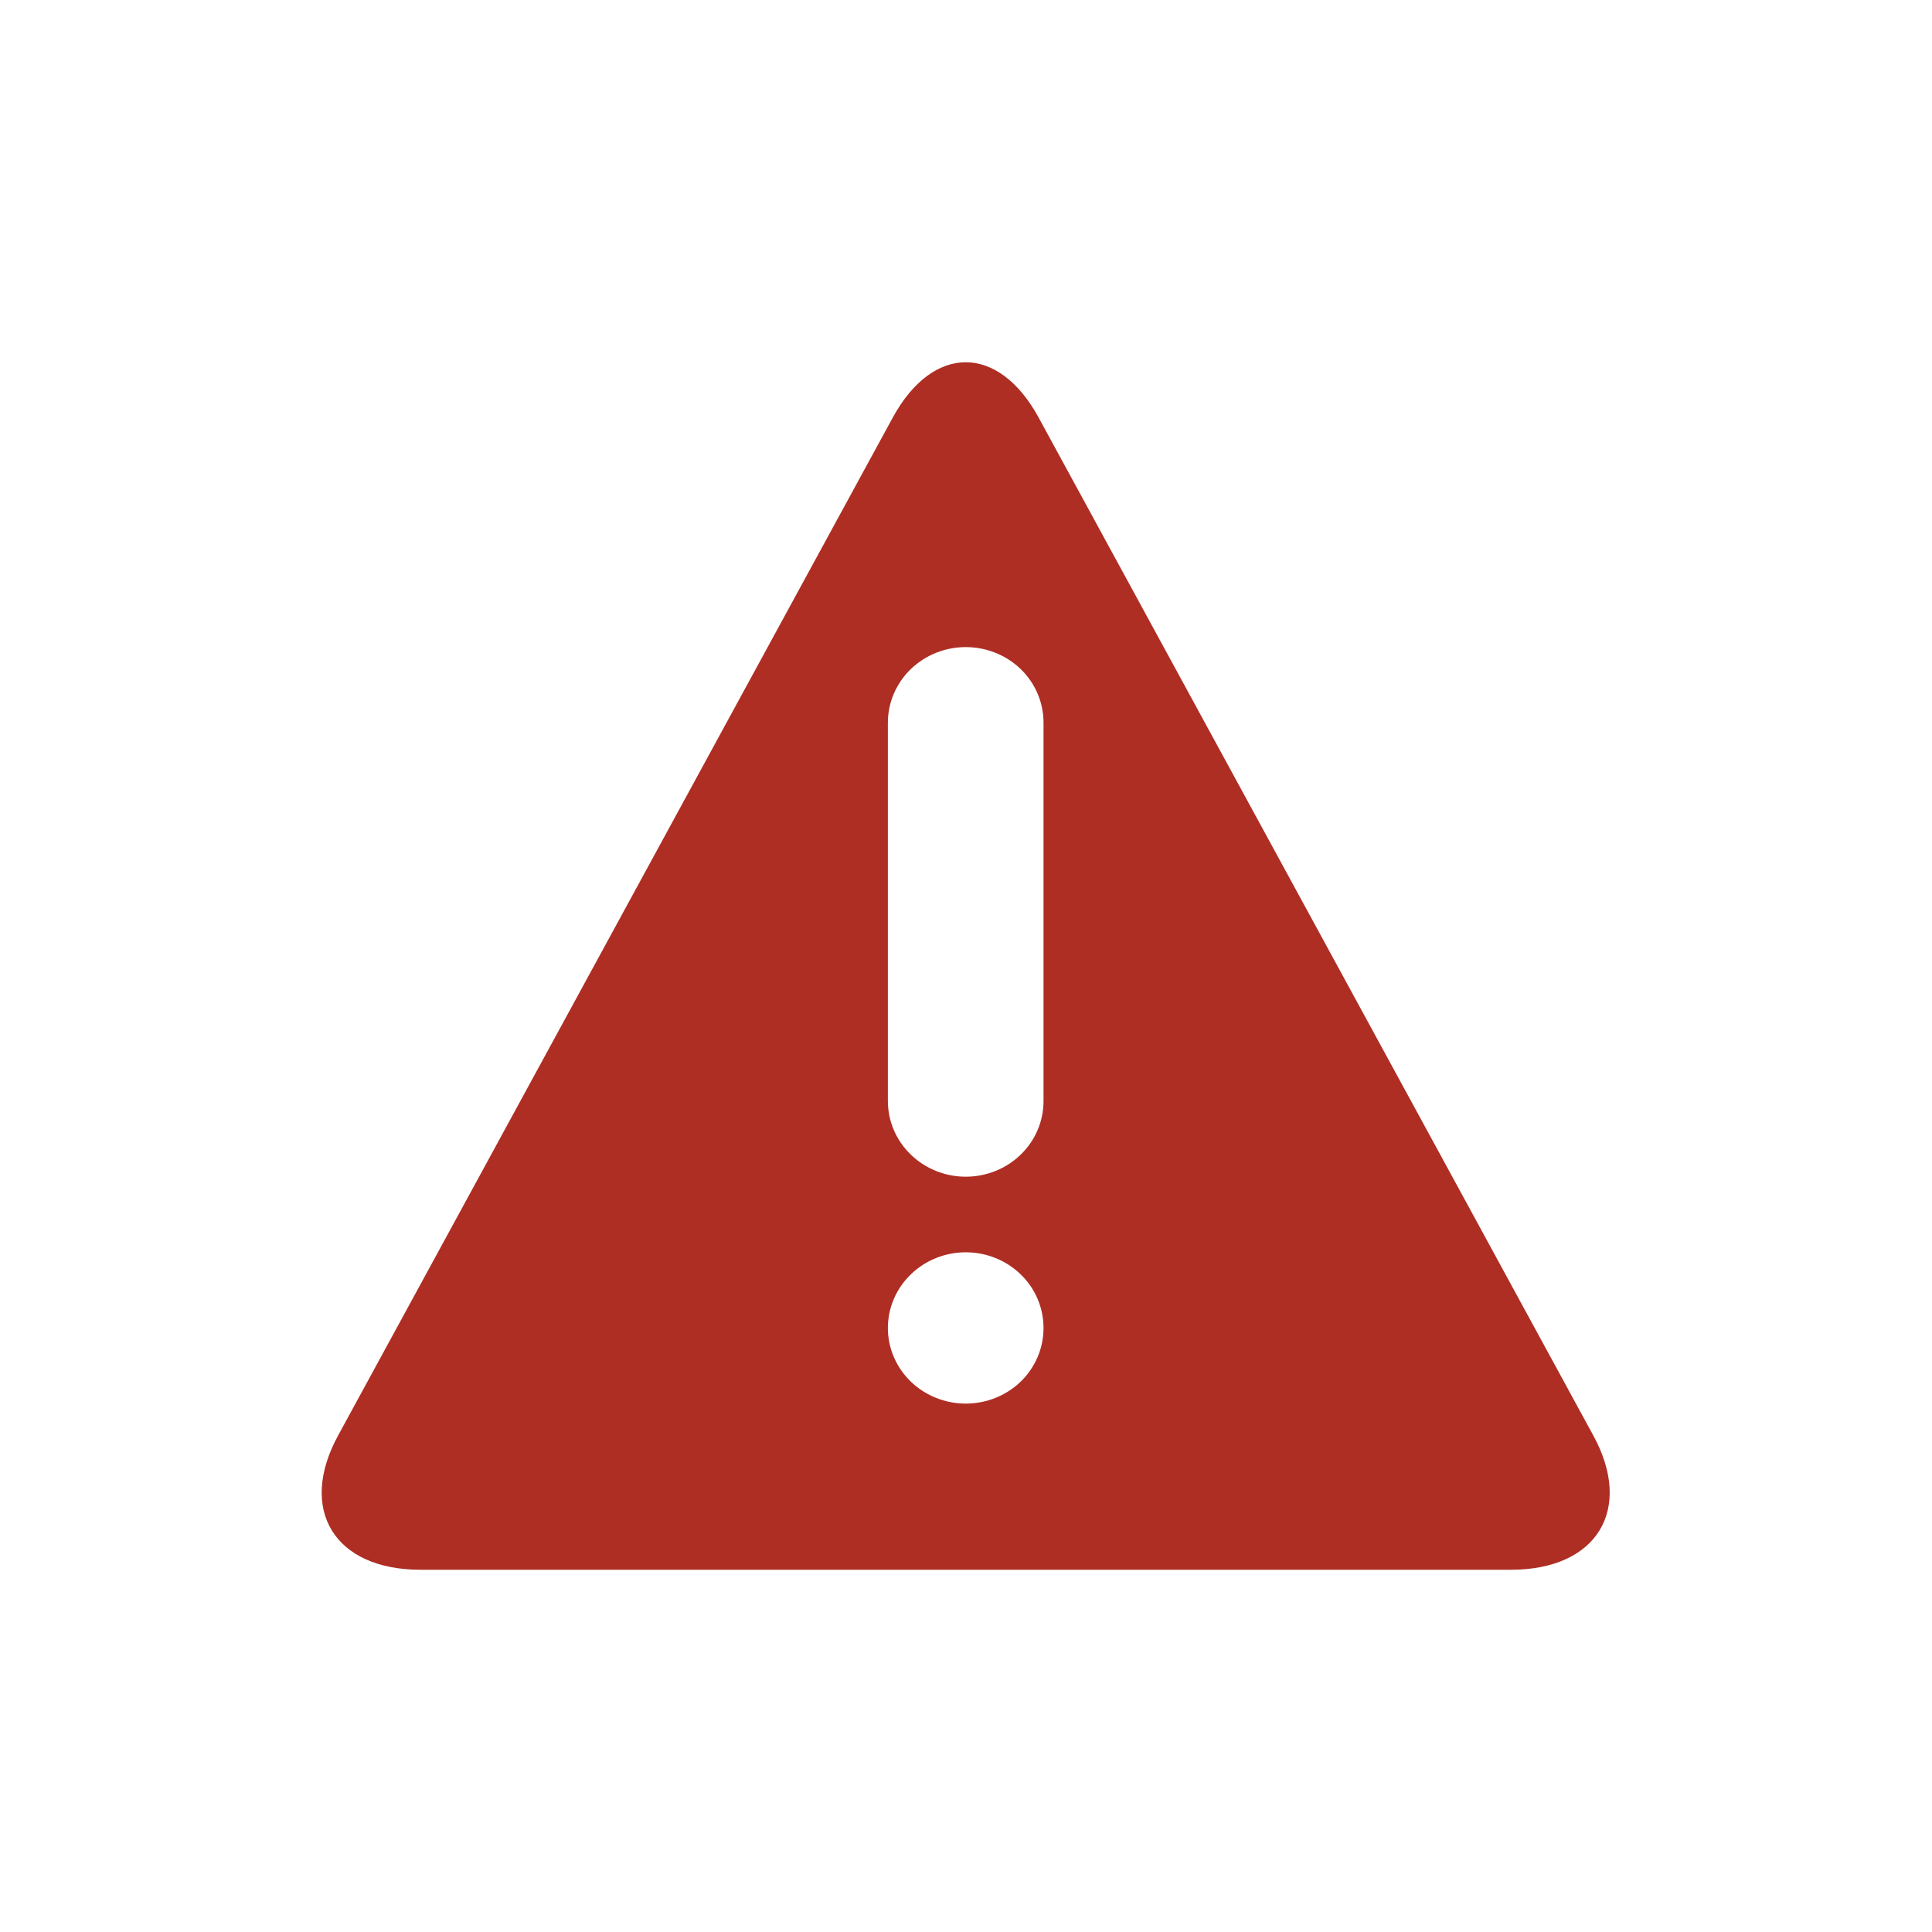 <svg width="16" height="16" viewBox="0 0 16 16" fill="none" xmlns="http://www.w3.org/2000/svg">
<path fill-rule="evenodd" clip-rule="evenodd" d="M7.393 3.459C7.726 2.848 8.268 2.846 8.602 3.459L13.196 11.89C13.529 12.501 13.225 13 12.514 13H3.481C2.77 13 2.466 12.503 2.799 11.89L7.393 3.459ZM7.542 9.561C7.663 9.679 7.827 9.745 7.998 9.745C8.169 9.745 8.333 9.679 8.454 9.561C8.575 9.444 8.642 9.284 8.642 9.118V5.985C8.642 5.819 8.575 5.66 8.454 5.542C8.333 5.425 8.169 5.359 7.998 5.359C7.827 5.359 7.663 5.425 7.542 5.542C7.421 5.66 7.353 5.819 7.353 5.985V9.118C7.353 9.284 7.421 9.444 7.542 9.561ZM7.542 11.441C7.663 11.558 7.827 11.624 7.998 11.624C8.169 11.624 8.333 11.558 8.454 11.441C8.575 11.323 8.642 11.164 8.642 10.998C8.642 10.832 8.575 10.672 8.454 10.555C8.333 10.437 8.169 10.371 7.998 10.371C7.827 10.371 7.663 10.437 7.542 10.555C7.421 10.672 7.353 10.832 7.353 10.998C7.353 11.164 7.421 11.323 7.542 11.441Z" fill="#AE2E24"/>
</svg>
